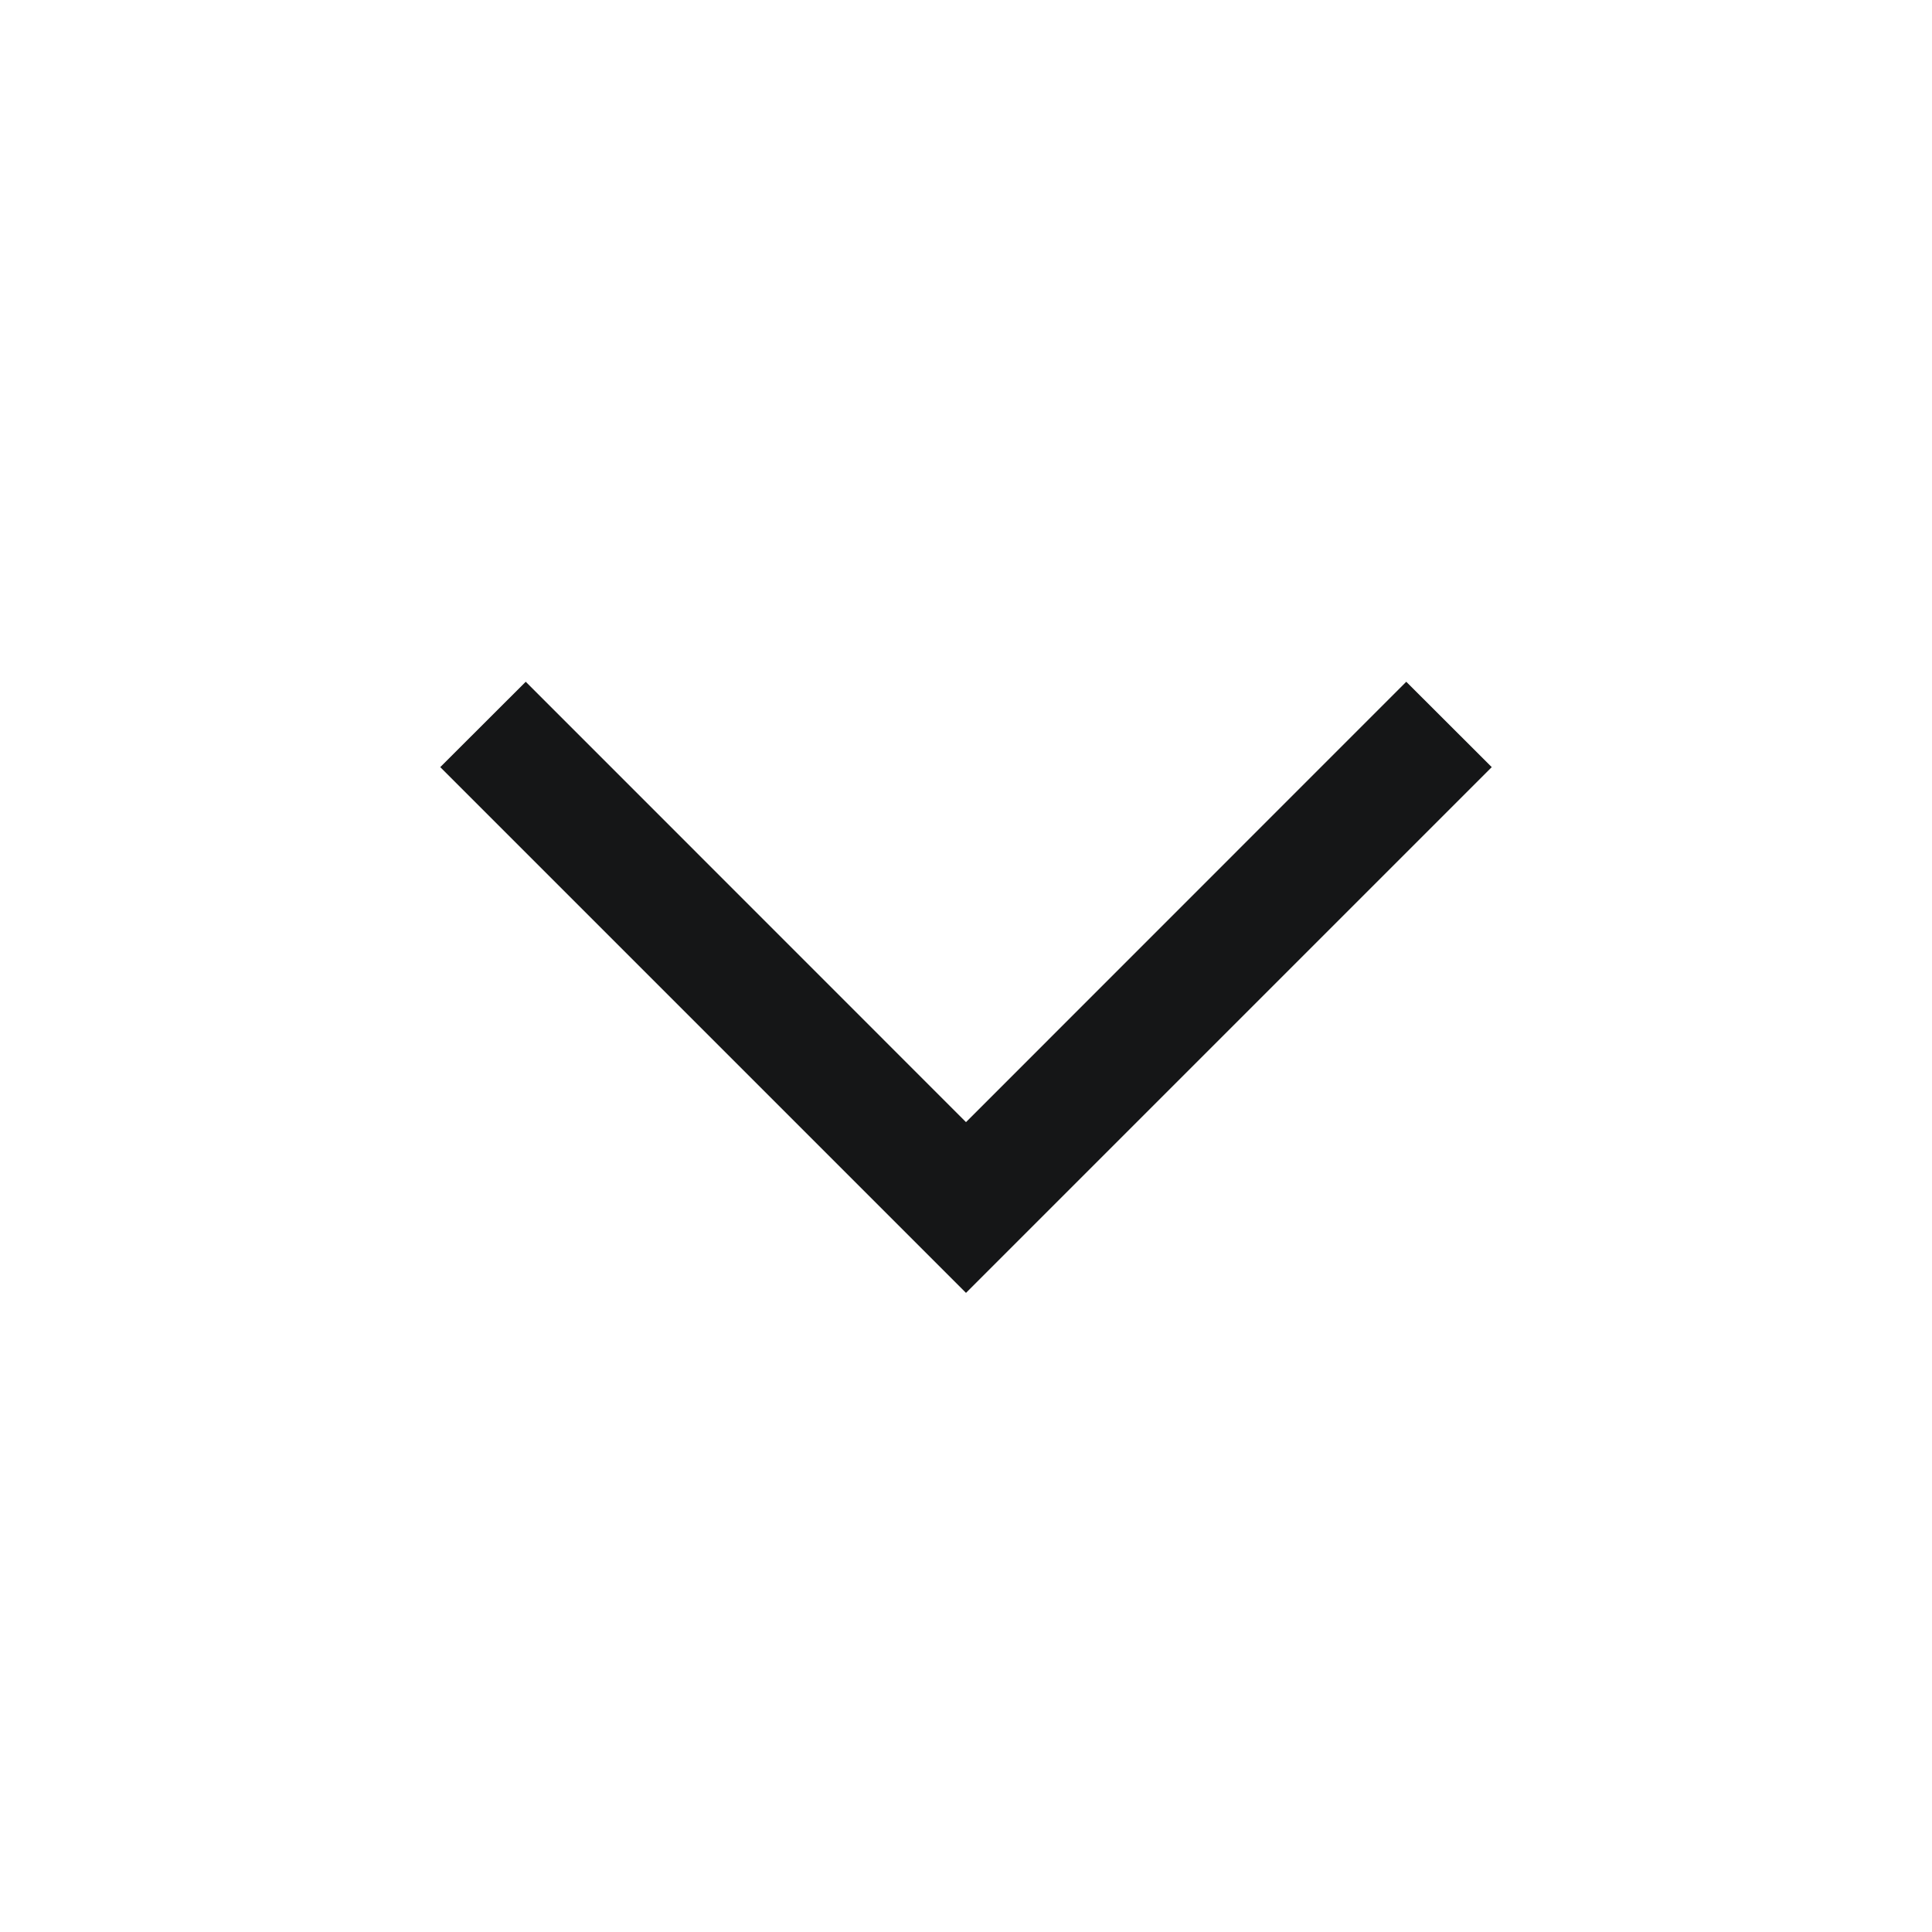 <svg width="16" height="16" fill="none" xmlns="http://www.w3.org/2000/svg"><path fill-rule="evenodd" clip-rule="evenodd" d="m12.354 6.353-.708-.707L8 9.293 4.354 5.646l-.708.707L8 10.707l4.354-4.354Z" fill="#151617"/></svg>